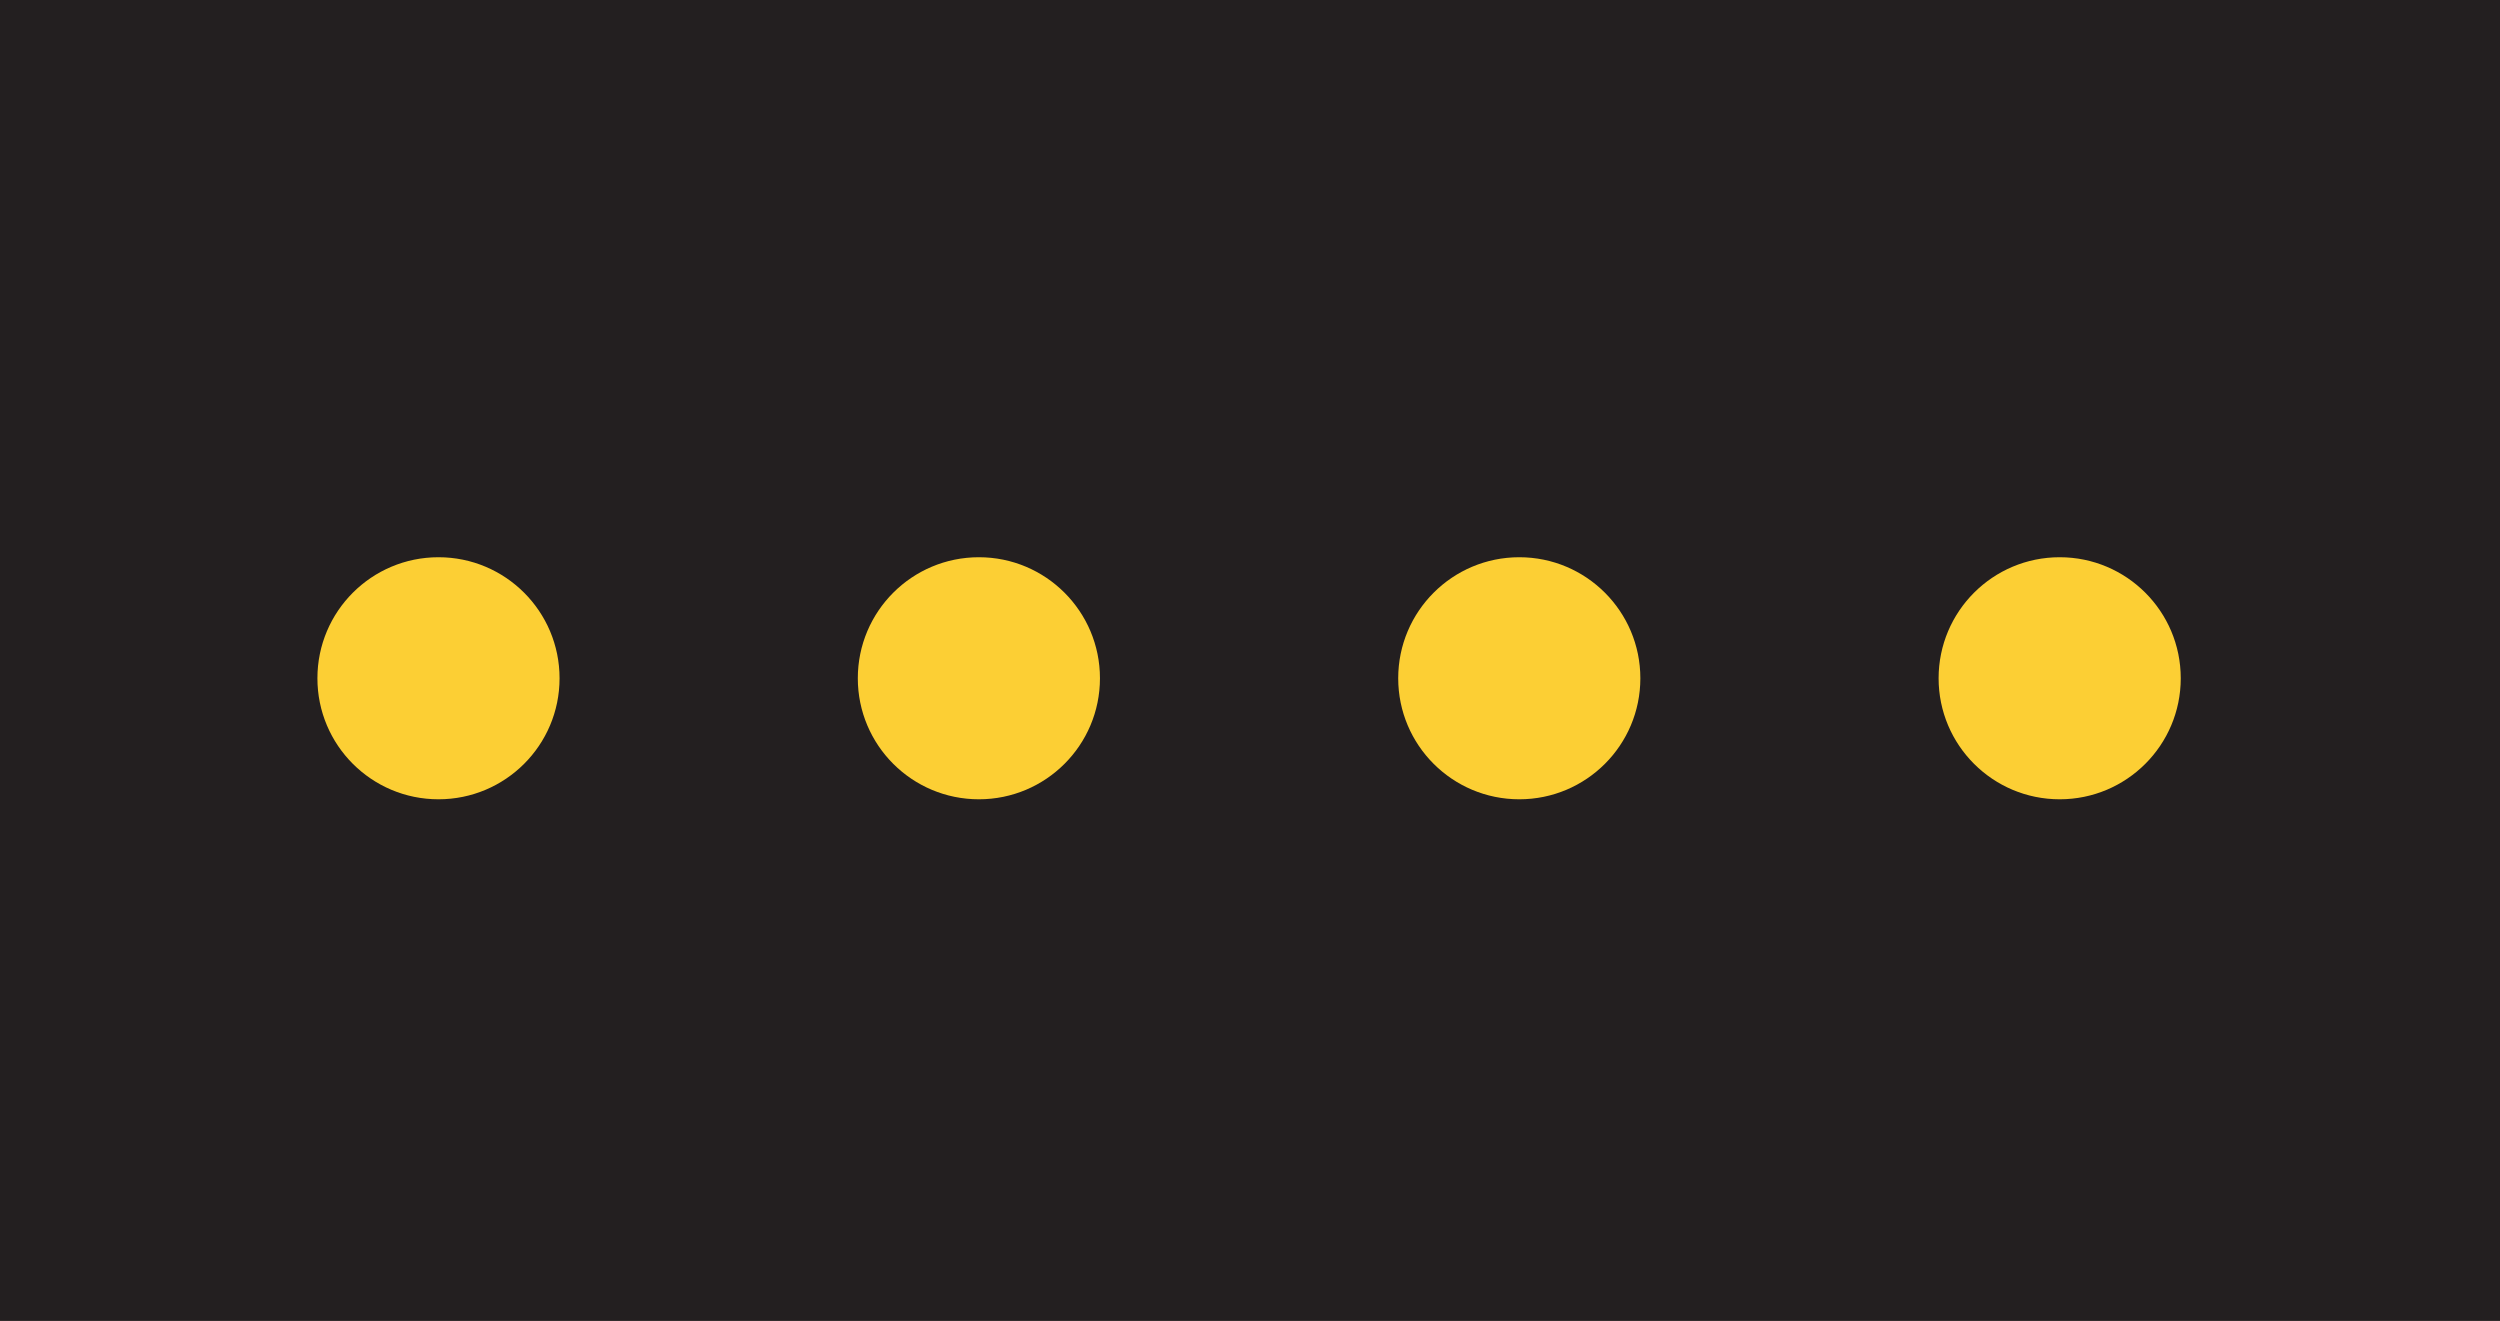 <?xml version="1.0" encoding="UTF-8" standalone="no"?>
<!-- Created with Inkscape (http://www.inkscape.org/) -->

<svg
   xmlns:dc="http://purl.org/dc/elements/1.1/"
   xmlns:cc="http://creativecommons.org/ns#"
   xmlns:rdf="http://www.w3.org/1999/02/22-rdf-syntax-ns#"
   xmlns:svg="http://www.w3.org/2000/svg"
   xmlns="http://www.w3.org/2000/svg"
   xmlns:sodipodi="http://sodipodi.sourceforge.net/DTD/sodipodi-0.dtd"
   xmlns:inkscape="http://www.inkscape.org/namespaces/inkscape"
   width="71.562"
   height="37.812"
   id="svg4581"
   version="1.1"
   inkscape:version="0.48.3.1 r9886"
   sodipodi:docname="New document 14">
  <defs
     id="defs4583">
    <clipPath
       clipPathUnits="userSpaceOnUse"
       id="clipPath3505">
      <path
         inkscape:connector-curvature="0"
         d="m 27.001,175.5 513,0 0,616.5 -513,0 0,-616.5 z"
         id="path3507" />
    </clipPath>
  </defs>
  <sodipodi:namedview
     id="base"
     pagecolor="#ffffff"
     bordercolor="#666666"
     borderopacity="1.0"
     inkscape:pageopacity="0.0"
     inkscape:pageshadow="2"
     inkscape:zoom="0.35"
     inkscape:cx="35.78125"
     inkscape:cy="18.906217"
     inkscape:document-units="px"
     inkscape:current-layer="layer1"
     showgrid="false"
     inkscape:window-width="451"
     inkscape:window-height="398"
     inkscape:window-x="75"
     inkscape:window-y="75"
     inkscape:window-maximized="0"
     fit-margin-top="0"
     fit-margin-left="0"
     fit-margin-right="0"
     fit-margin-bottom="0" />
  <g
     inkscape:label="Layer 1"
     inkscape:groupmode="layer"
     id="layer1"
     transform="translate(-339.219,-513.456)">
    <g
       transform="matrix(1.25,0,0,-1.25,-65.85,1021.148)"
       id="g3501">
      <g
         id="g3503"
         clip-path="url(#clipPath3505)">
        <path
           inkscape:connector-curvature="0"
           d="m 381.305,406.154 -57.25,0 0,-30.25 57.25,0 0,30.25 z"
           style="fill:#231f20;fill-opacity:1;fill-rule:nonzero;stroke:none"
           id="path3509" />
        <g
           id="g3511"
           transform="translate(371.222,393.393)">
          <path
             inkscape:connector-curvature="0"
             d="m 0,0 c -1.532,0 -2.773,-1.241 -2.773,-2.772 0,-1.531 1.241,-2.771 2.773,-2.771 1.531,0 2.772,1.24 2.772,2.771 C 2.772,-1.241 1.531,0 0,0"
             style="fill:#fccf34;fill-opacity:1;fill-rule:nonzero;stroke:none"
             id="path3513" />
        </g>
        <g
           id="g3515"
           transform="translate(358.847,393.393)">
          <path
             inkscape:connector-curvature="0"
             d="m 0,0 c -1.532,0 -2.773,-1.241 -2.773,-2.772 0,-1.531 1.241,-2.771 2.773,-2.771 1.531,0 2.772,1.24 2.772,2.771 C 2.772,-1.241 1.531,0 0,0"
             style="fill:#fccf34;fill-opacity:1;fill-rule:nonzero;stroke:none"
             id="path3517" />
        </g>
        <g
           id="g3519"
           transform="translate(346.472,393.393)">
          <path
             inkscape:connector-curvature="0"
             d="m 0,0 c -1.532,0 -2.773,-1.241 -2.773,-2.772 0,-1.531 1.241,-2.771 2.773,-2.771 1.531,0 2.772,1.24 2.772,2.771 C 2.772,-1.241 1.531,0 0,0"
             style="fill:#fccf34;fill-opacity:1;fill-rule:nonzero;stroke:none"
             id="path3521" />
        </g>
        <g
           id="g3523"
           transform="translate(334.097,393.393)">
          <path
             inkscape:connector-curvature="0"
             d="m 0,0 c -1.532,0 -2.773,-1.241 -2.773,-2.772 0,-1.531 1.241,-2.771 2.773,-2.771 1.531,0 2.772,1.24 2.772,2.771 C 2.772,-1.241 1.531,0 0,0"
             style="fill:#fccf34;fill-opacity:1;fill-rule:nonzero;stroke:none"
             id="path3525" />
        </g>
      </g>
    </g>
  </g>
</svg>
